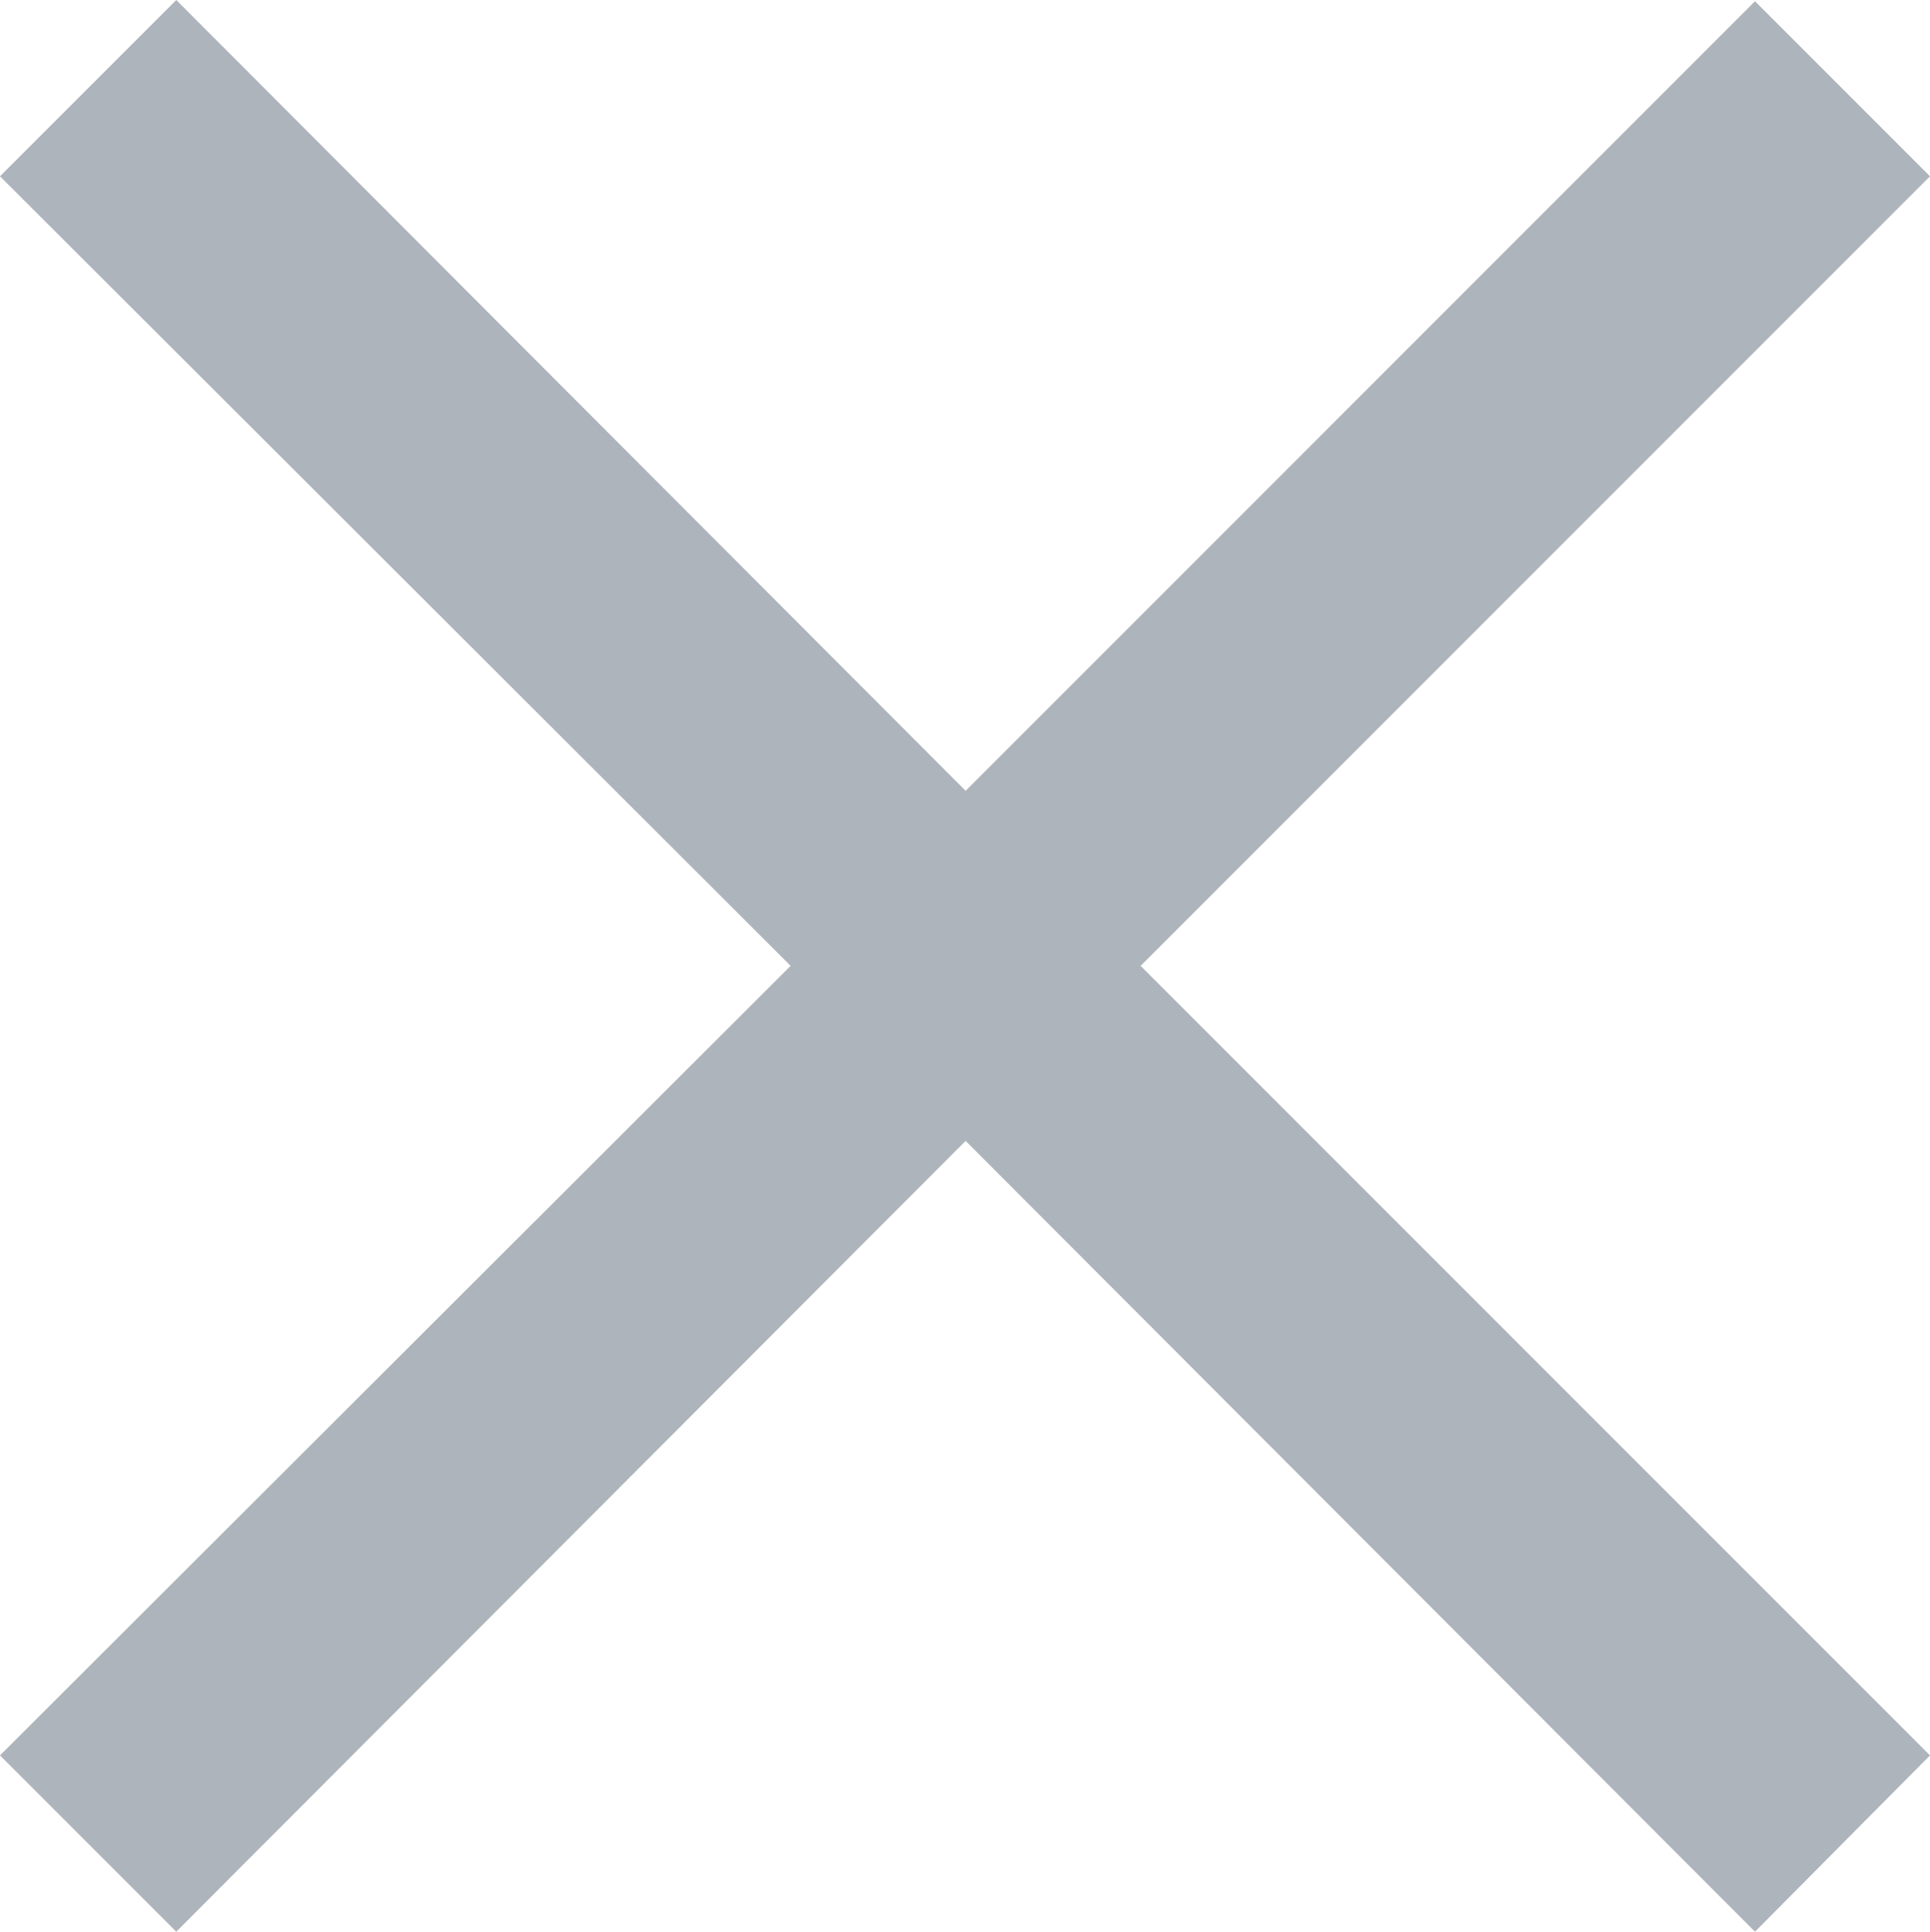 <svg xmlns="http://www.w3.org/2000/svg" viewBox="0 0 15.55 15.56"><defs><style>.cls-1{fill:#aeb4bb;fill-rule:evenodd;}</style></defs><title>close</title><g id="Layer_2" data-name="Layer 2"><g id="Layer_1-2" data-name="Layer 1"><polygon class="cls-1" points="14.14 15.56 7.78 9.19 1.42 15.56 0 14.14 6.37 7.78 0 1.42 1.42 0 7.78 6.37 14.14 0.01 15.55 1.42 9.19 7.78 15.55 14.14 14.14 15.56"/></g></g></svg>